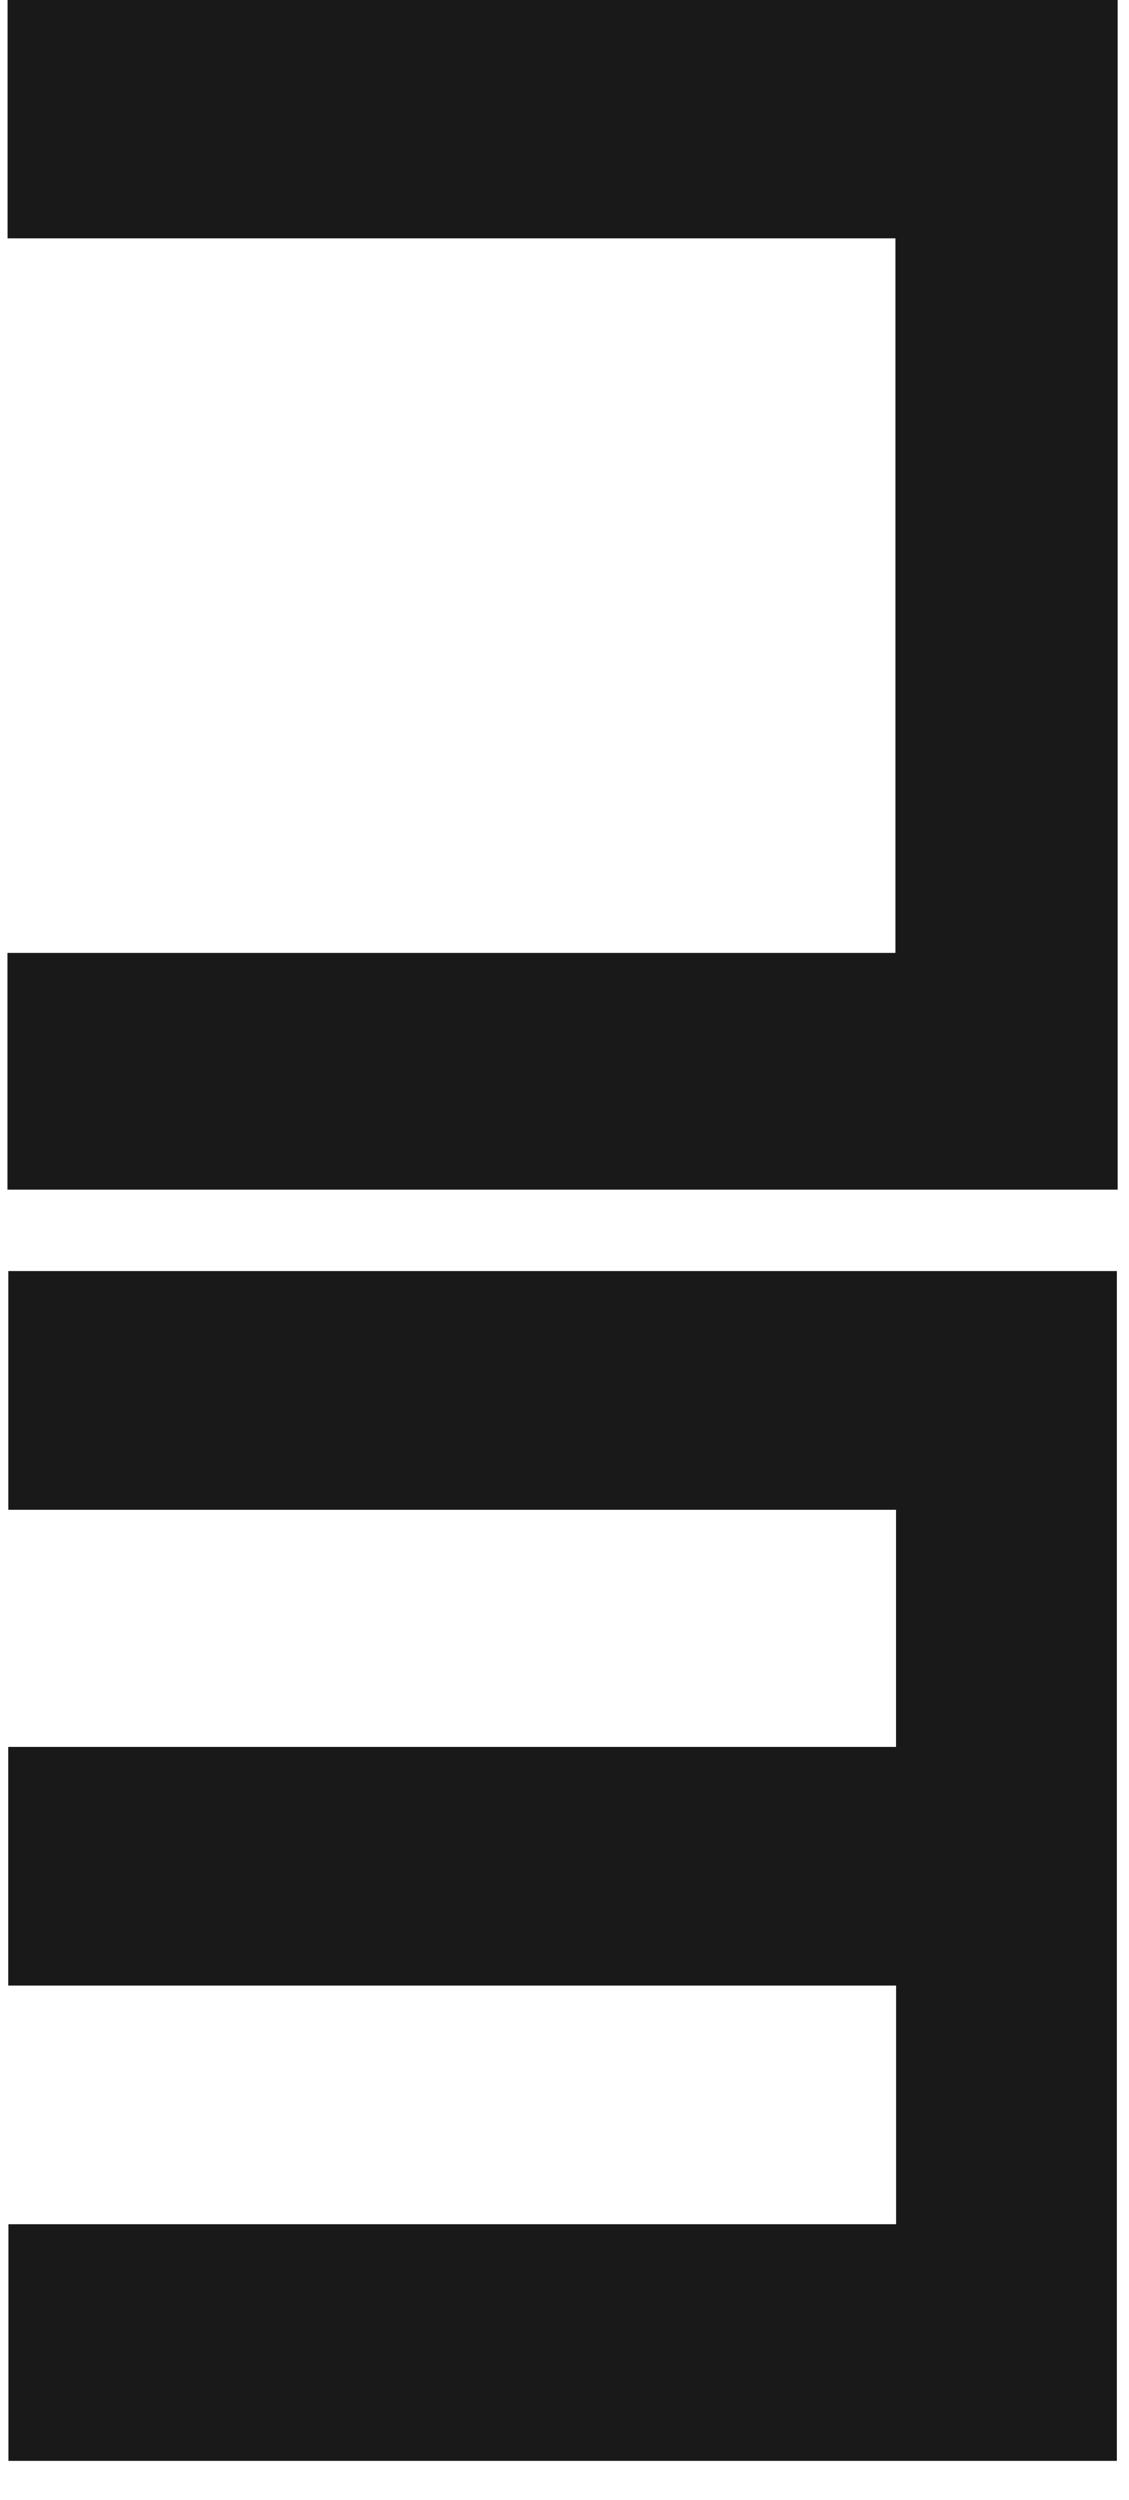 <svg width="206" height="456" fill="none" xmlns="http://www.w3.org/2000/svg"><path d="M1.36 216.994v-43.183h162.022V43.475H1.378V0h202.549v216.994H1.361zm162.143 188.705v-43.531H1.502v-43.53h161.99v-43.253H1.516v-43.546h202.269v217.028H1.536v-43.168h161.967z" fill="#191919"/></svg>